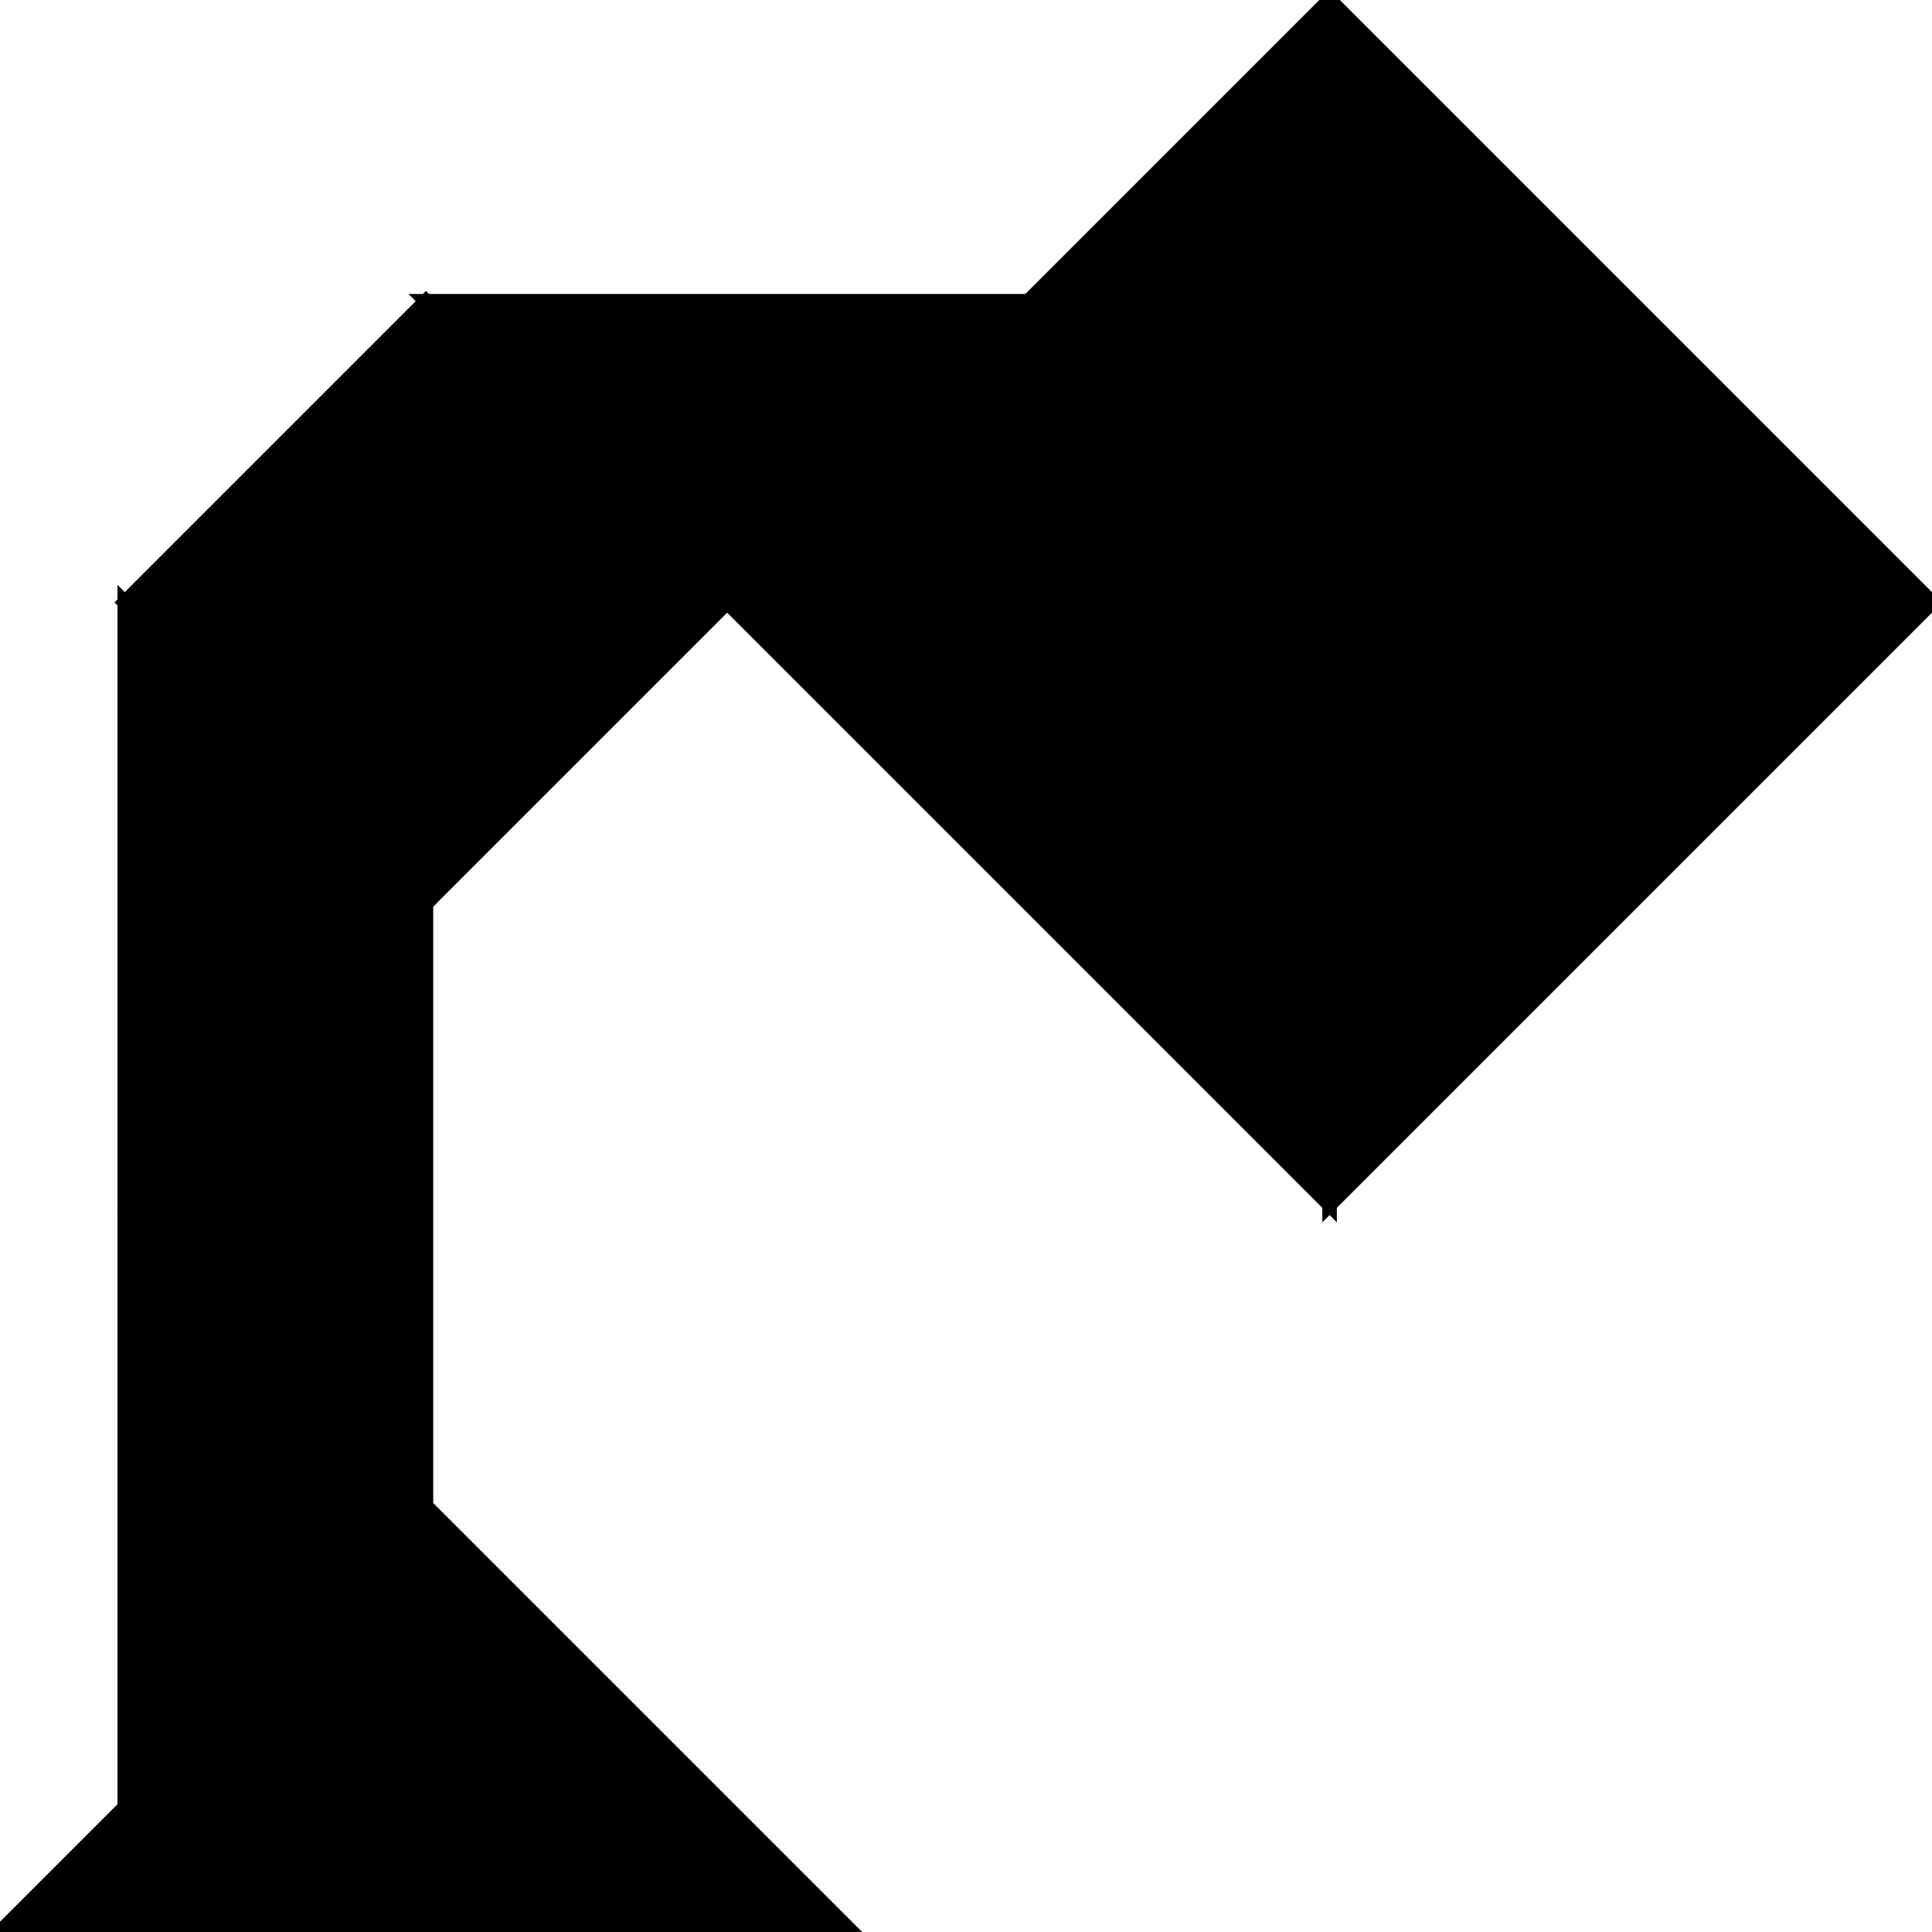 <?xml version="1.0" encoding="utf-8"?>
<svg baseProfile="full" height="100%" version="1.1" viewBox="0 0 266.209 266.209" width="100%" xmlns="http://www.w3.org/2000/svg" xmlns:ev="http://www.w3.org/2001/xml-events" xmlns:xlink="http://www.w3.org/1999/xlink"><defs/><polygon fill="black" id="1" points="17.191,83.006 58.694,41.503 100.197,83.006 58.694,124.509" stroke="black" stroke-width="2"/><polygon fill="black" id="2" points="17.191,249.018 58.694,207.515 58.694,124.509 17.191,166.012" stroke="black" stroke-width="2"/><polygon fill="black" id="3" points="17.191,166.012 58.694,124.509 17.191,83.006" stroke="black" stroke-width="2"/><polygon fill="black" id="4" points="100.197,83.006 58.694,41.503 141.7,41.503" stroke="black" stroke-width="2"/><polygon fill="black" id="5" points="0.0,266.209 117.388,266.209 58.694,207.515" stroke="black" stroke-width="2"/><polygon fill="black" id="6" points="183.203,166.012 266.209,83.006 183.203,1.4210854715202004e-14" stroke="black" stroke-width="2"/><polygon fill="black" id="7" points="183.203,166.012 100.197,83.006 183.203,0.0" stroke="black" stroke-width="2"/></svg>
